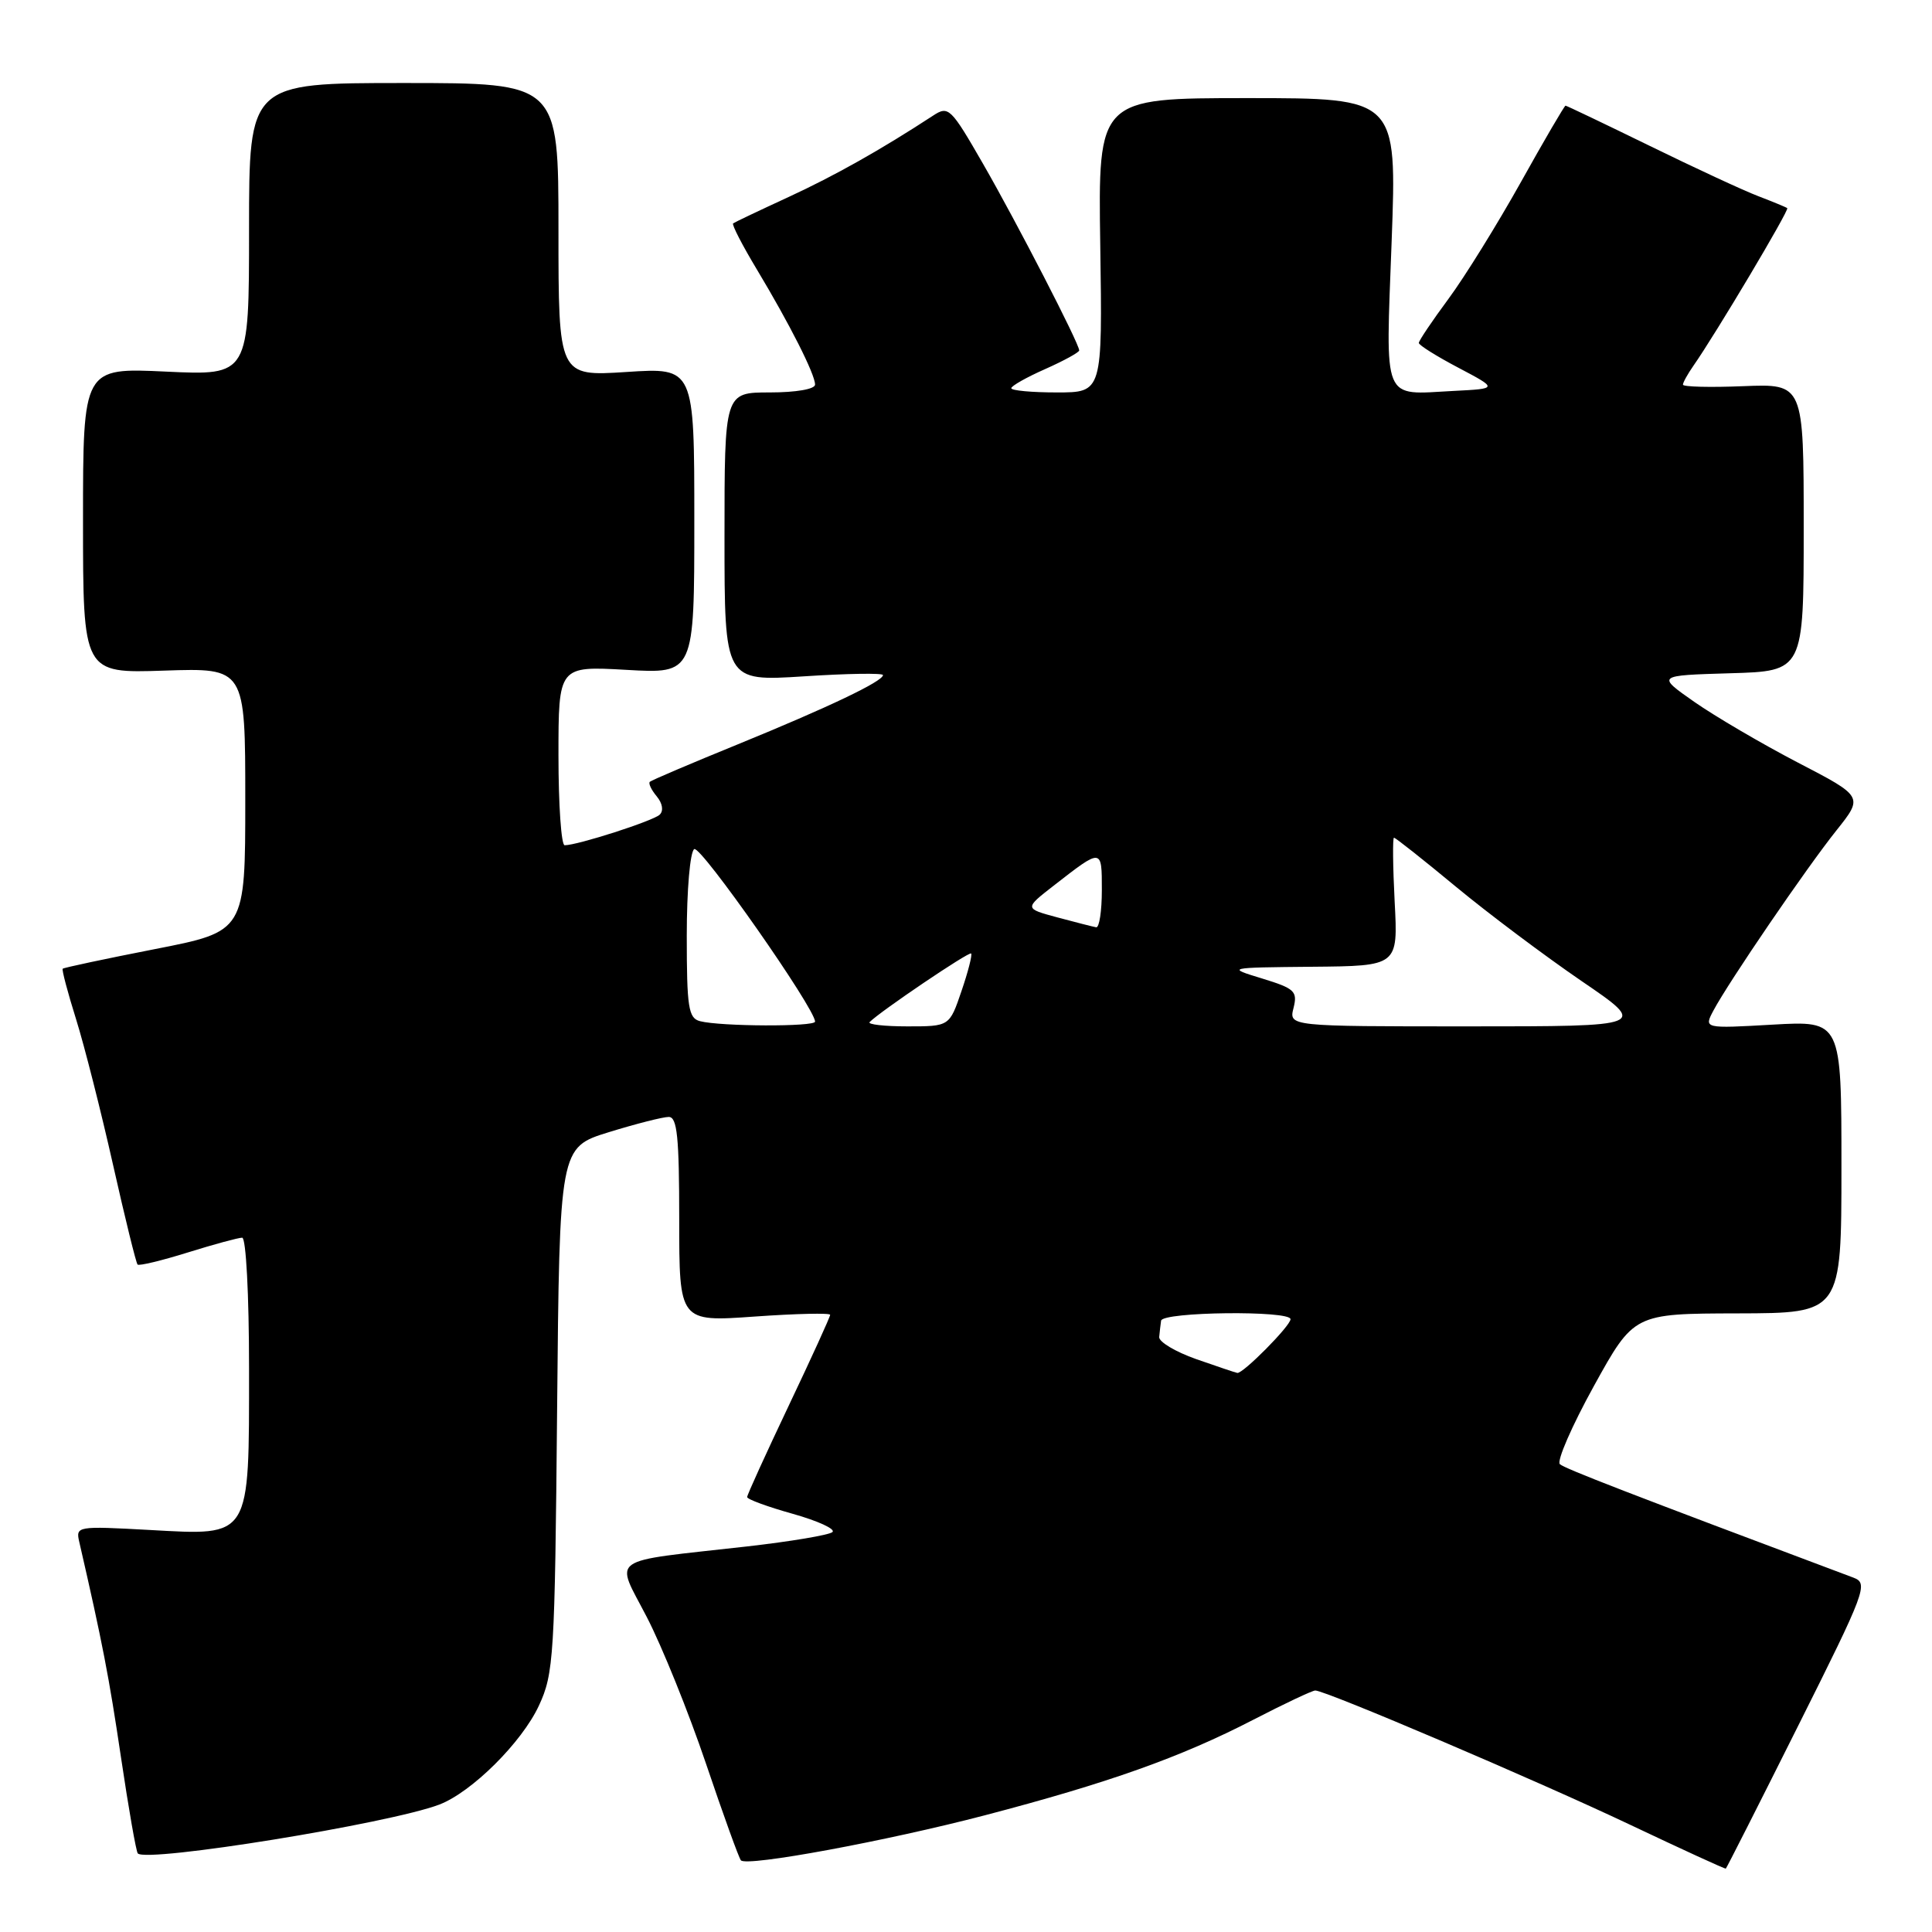 <?xml version="1.0" encoding="UTF-8" standalone="no"?>
<!DOCTYPE svg PUBLIC "-//W3C//DTD SVG 1.1//EN" "http://www.w3.org/Graphics/SVG/1.1/DTD/svg11.dtd" >
<svg xmlns="http://www.w3.org/2000/svg" xmlns:xlink="http://www.w3.org/1999/xlink" version="1.1" viewBox="0 0 256 256">
 <g >
 <path fill="currentColor"
d=" M 238.28 228.65 C 247.23 210.77 247.59 209.80 245.60 209.05 C 215.86 197.89 207.36 194.61 206.69 194.01 C 206.25 193.61 208.27 188.96 211.19 183.67 C 216.50 174.06 216.50 174.06 230.25 174.03 C 244.00 174.00 244.00 174.00 244.00 154.63 C 244.00 135.25 244.00 135.25 234.89 135.77 C 225.77 136.29 225.77 136.29 227.04 133.90 C 229.03 130.15 239.38 114.98 243.34 110.03 C 246.91 105.55 246.91 105.55 238.20 101.03 C 233.42 98.54 227.25 94.92 224.50 93.00 C 219.50 89.50 219.50 89.50 229.25 89.21 C 239.00 88.93 239.00 88.93 239.00 69.89 C 239.00 50.85 239.00 50.85 231.00 51.17 C 226.60 51.35 223.00 51.26 223.00 50.97 C 223.00 50.68 223.63 49.55 224.39 48.46 C 227.34 44.25 237.13 27.80 236.82 27.58 C 236.65 27.45 234.93 26.74 233.00 26.00 C 231.07 25.27 224.59 22.26 218.60 19.33 C 212.60 16.40 207.58 14.00 207.44 14.00 C 207.30 14.00 204.63 18.56 201.52 24.14 C 198.40 29.72 194.09 36.68 191.93 39.60 C 189.77 42.52 188.00 45.15 188.00 45.44 C 188.00 45.73 190.36 47.21 193.25 48.73 C 198.50 51.50 198.50 51.50 192.61 51.80 C 183.05 52.30 183.60 53.62 184.40 31.97 C 185.10 13.00 185.10 13.00 165.30 13.00 C 145.50 13.00 145.50 13.00 145.79 32.50 C 146.08 52.00 146.08 52.00 140.04 52.00 C 136.72 52.00 134.00 51.75 134.00 51.44 C 134.00 51.14 136.03 49.99 138.50 48.90 C 140.97 47.80 143.00 46.69 143.00 46.43 C 143.00 45.52 134.72 29.46 130.26 21.71 C 125.98 14.27 125.68 13.98 123.64 15.32 C 116.72 19.84 110.63 23.27 104.48 26.11 C 100.64 27.88 97.34 29.45 97.14 29.60 C 96.95 29.76 98.36 32.50 100.28 35.69 C 104.63 42.93 108.00 49.59 108.00 50.96 C 108.00 51.56 105.49 52.00 102.00 52.00 C 96.00 52.00 96.00 52.00 96.00 71.15 C 96.00 90.29 96.00 90.29 106.50 89.62 C 112.27 89.24 117.00 89.17 117.00 89.45 C 117.00 90.28 109.80 93.71 97.76 98.63 C 91.57 101.15 86.32 103.39 86.11 103.59 C 85.89 103.79 86.30 104.66 87.02 105.52 C 87.79 106.45 87.95 107.44 87.41 107.95 C 86.54 108.78 76.53 112.00 74.82 112.00 C 74.37 112.00 74.00 106.66 74.00 100.13 C 74.00 88.25 74.00 88.25 83.00 88.76 C 92.00 89.28 92.00 89.28 92.00 68.99 C 92.00 48.70 92.00 48.70 83.00 49.29 C 74.00 49.87 74.00 49.87 74.00 30.44 C 74.00 11.00 74.00 11.00 53.50 11.00 C 33.00 11.00 33.00 11.00 33.00 30.38 C 33.00 49.76 33.00 49.76 22.00 49.24 C 11.00 48.72 11.00 48.72 11.00 68.97 C 11.00 89.22 11.00 89.22 21.75 88.86 C 32.50 88.50 32.50 88.50 32.50 105.96 C 32.50 123.42 32.50 123.42 20.53 125.76 C 13.94 127.05 8.45 128.22 8.31 128.36 C 8.17 128.49 8.97 131.51 10.08 135.05 C 11.19 138.60 13.39 147.28 14.98 154.35 C 16.57 161.42 18.03 167.36 18.23 167.56 C 18.42 167.76 21.42 167.04 24.88 165.96 C 28.34 164.88 31.59 164.00 32.09 164.00 C 32.60 164.00 33.00 171.55 33.00 181.28 C 33.00 203.99 33.32 203.47 19.85 202.73 C 10.16 202.20 10.02 202.22 10.51 204.34 C 13.58 217.69 14.45 222.21 16.03 232.85 C 17.04 239.64 18.04 245.37 18.26 245.59 C 19.50 246.83 51.59 241.63 58.20 239.12 C 62.50 237.48 69.14 230.89 71.41 226.00 C 73.38 221.76 73.52 219.53 73.82 186.77 C 74.14 152.04 74.14 152.04 80.67 150.02 C 84.27 148.91 87.84 148.00 88.61 148.00 C 89.73 148.00 90.00 150.63 90.00 161.58 C 90.00 175.16 90.00 175.16 100.00 174.45 C 105.50 174.06 110.00 173.96 110.00 174.22 C 110.00 174.49 107.53 179.91 104.50 186.28 C 101.48 192.64 99.00 198.08 99.00 198.37 C 99.00 198.66 101.72 199.66 105.05 200.59 C 108.38 201.53 110.75 202.61 110.30 203.01 C 109.86 203.40 104.78 204.25 99.00 204.91 C 80.20 207.03 81.49 206.11 85.71 214.28 C 87.72 218.16 91.25 226.90 93.55 233.70 C 95.85 240.50 97.93 246.27 98.18 246.51 C 99.03 247.36 117.49 243.94 130.52 240.53 C 146.86 236.25 156.44 232.85 166.04 227.89 C 170.18 225.75 173.89 224.00 174.28 224.00 C 175.66 224.00 203.69 235.95 216.00 241.79 C 222.88 245.05 228.58 247.67 228.68 247.60 C 228.78 247.53 233.10 239.01 238.28 228.65 Z  M 158.50 180.09 C 155.75 179.12 153.54 177.80 153.60 177.16 C 153.66 176.52 153.77 175.55 153.85 175.00 C 154.03 173.81 171.00 173.62 171.00 174.80 C 171.00 175.68 164.69 182.05 163.95 181.92 C 163.70 181.88 161.25 181.05 158.50 180.09 Z  M 92.75 135.31 C 91.22 134.91 91.00 133.49 91.00 123.99 C 91.00 117.91 91.44 112.85 91.99 112.51 C 92.84 111.98 108.00 133.63 108.00 135.37 C 108.00 136.07 95.48 136.02 92.75 135.31 Z  M 115.23 135.43 C 116.69 133.97 128.39 126.06 128.68 126.34 C 128.85 126.52 128.28 128.76 127.40 131.33 C 125.81 136.00 125.81 136.00 120.24 136.00 C 117.17 136.00 114.92 135.74 115.23 135.43 Z  M 171.40 133.56 C 171.95 131.35 171.55 130.98 167.25 129.66 C 162.50 128.21 162.50 128.21 173.88 128.10 C 185.25 128.00 185.25 128.00 184.80 119.50 C 184.56 114.83 184.52 111.00 184.71 111.00 C 184.91 111.00 188.60 113.92 192.91 117.49 C 197.22 121.06 204.72 126.68 209.56 129.99 C 218.37 136.00 218.37 136.00 194.58 136.00 C 170.78 136.00 170.78 136.00 171.40 133.56 Z  M 140.11 121.56 C 135.73 120.38 135.73 120.38 139.61 117.36 C 146.05 112.35 146.00 112.34 146.00 117.94 C 146.00 120.72 145.66 122.94 145.25 122.87 C 144.84 122.80 142.53 122.21 140.11 121.56 Z "/>
</g>
</svg>